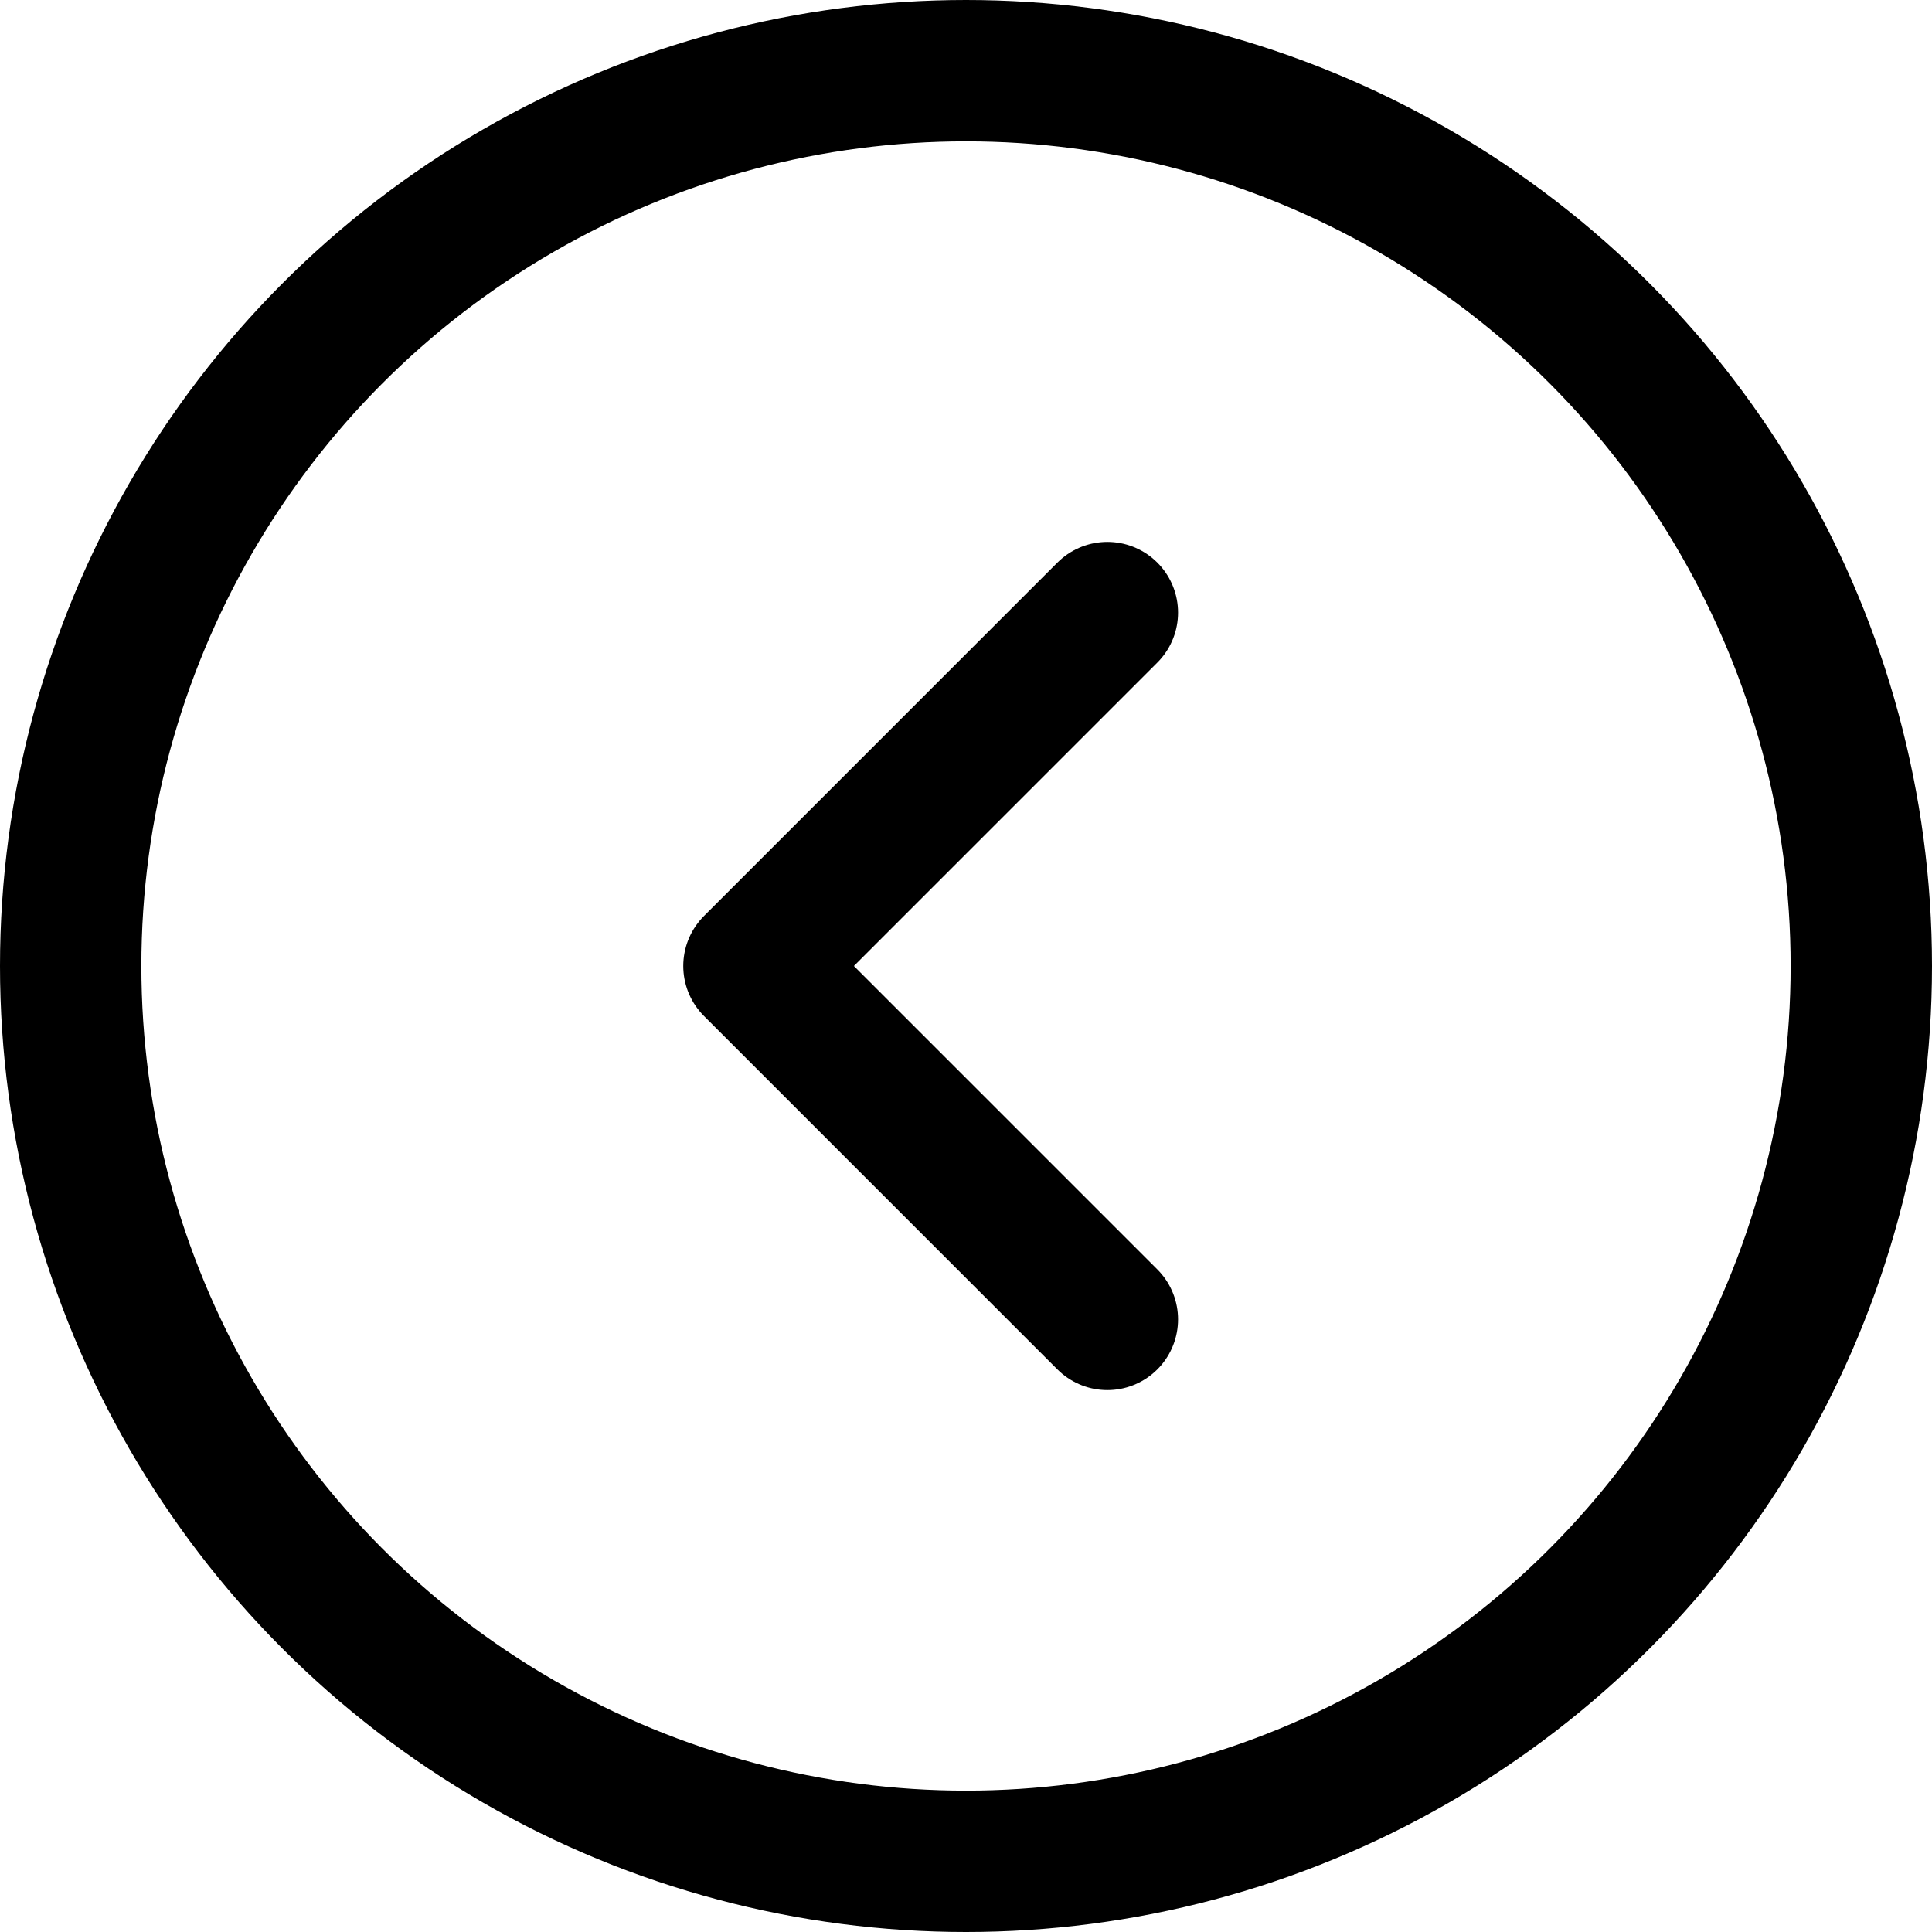 <svg width="41" height="41" viewBox="0 0 41 41" fill="none" xmlns="http://www.w3.org/2000/svg">
  <path d="M23.5 13 16 20.5l7.5 7.5" stroke="#000" stroke-width="3" stroke-linecap="round" stroke-linejoin="round"/>
  <circle cx="20.5" cy="20.5" r="19" stroke="#000" stroke-width="3"/>
</svg>
